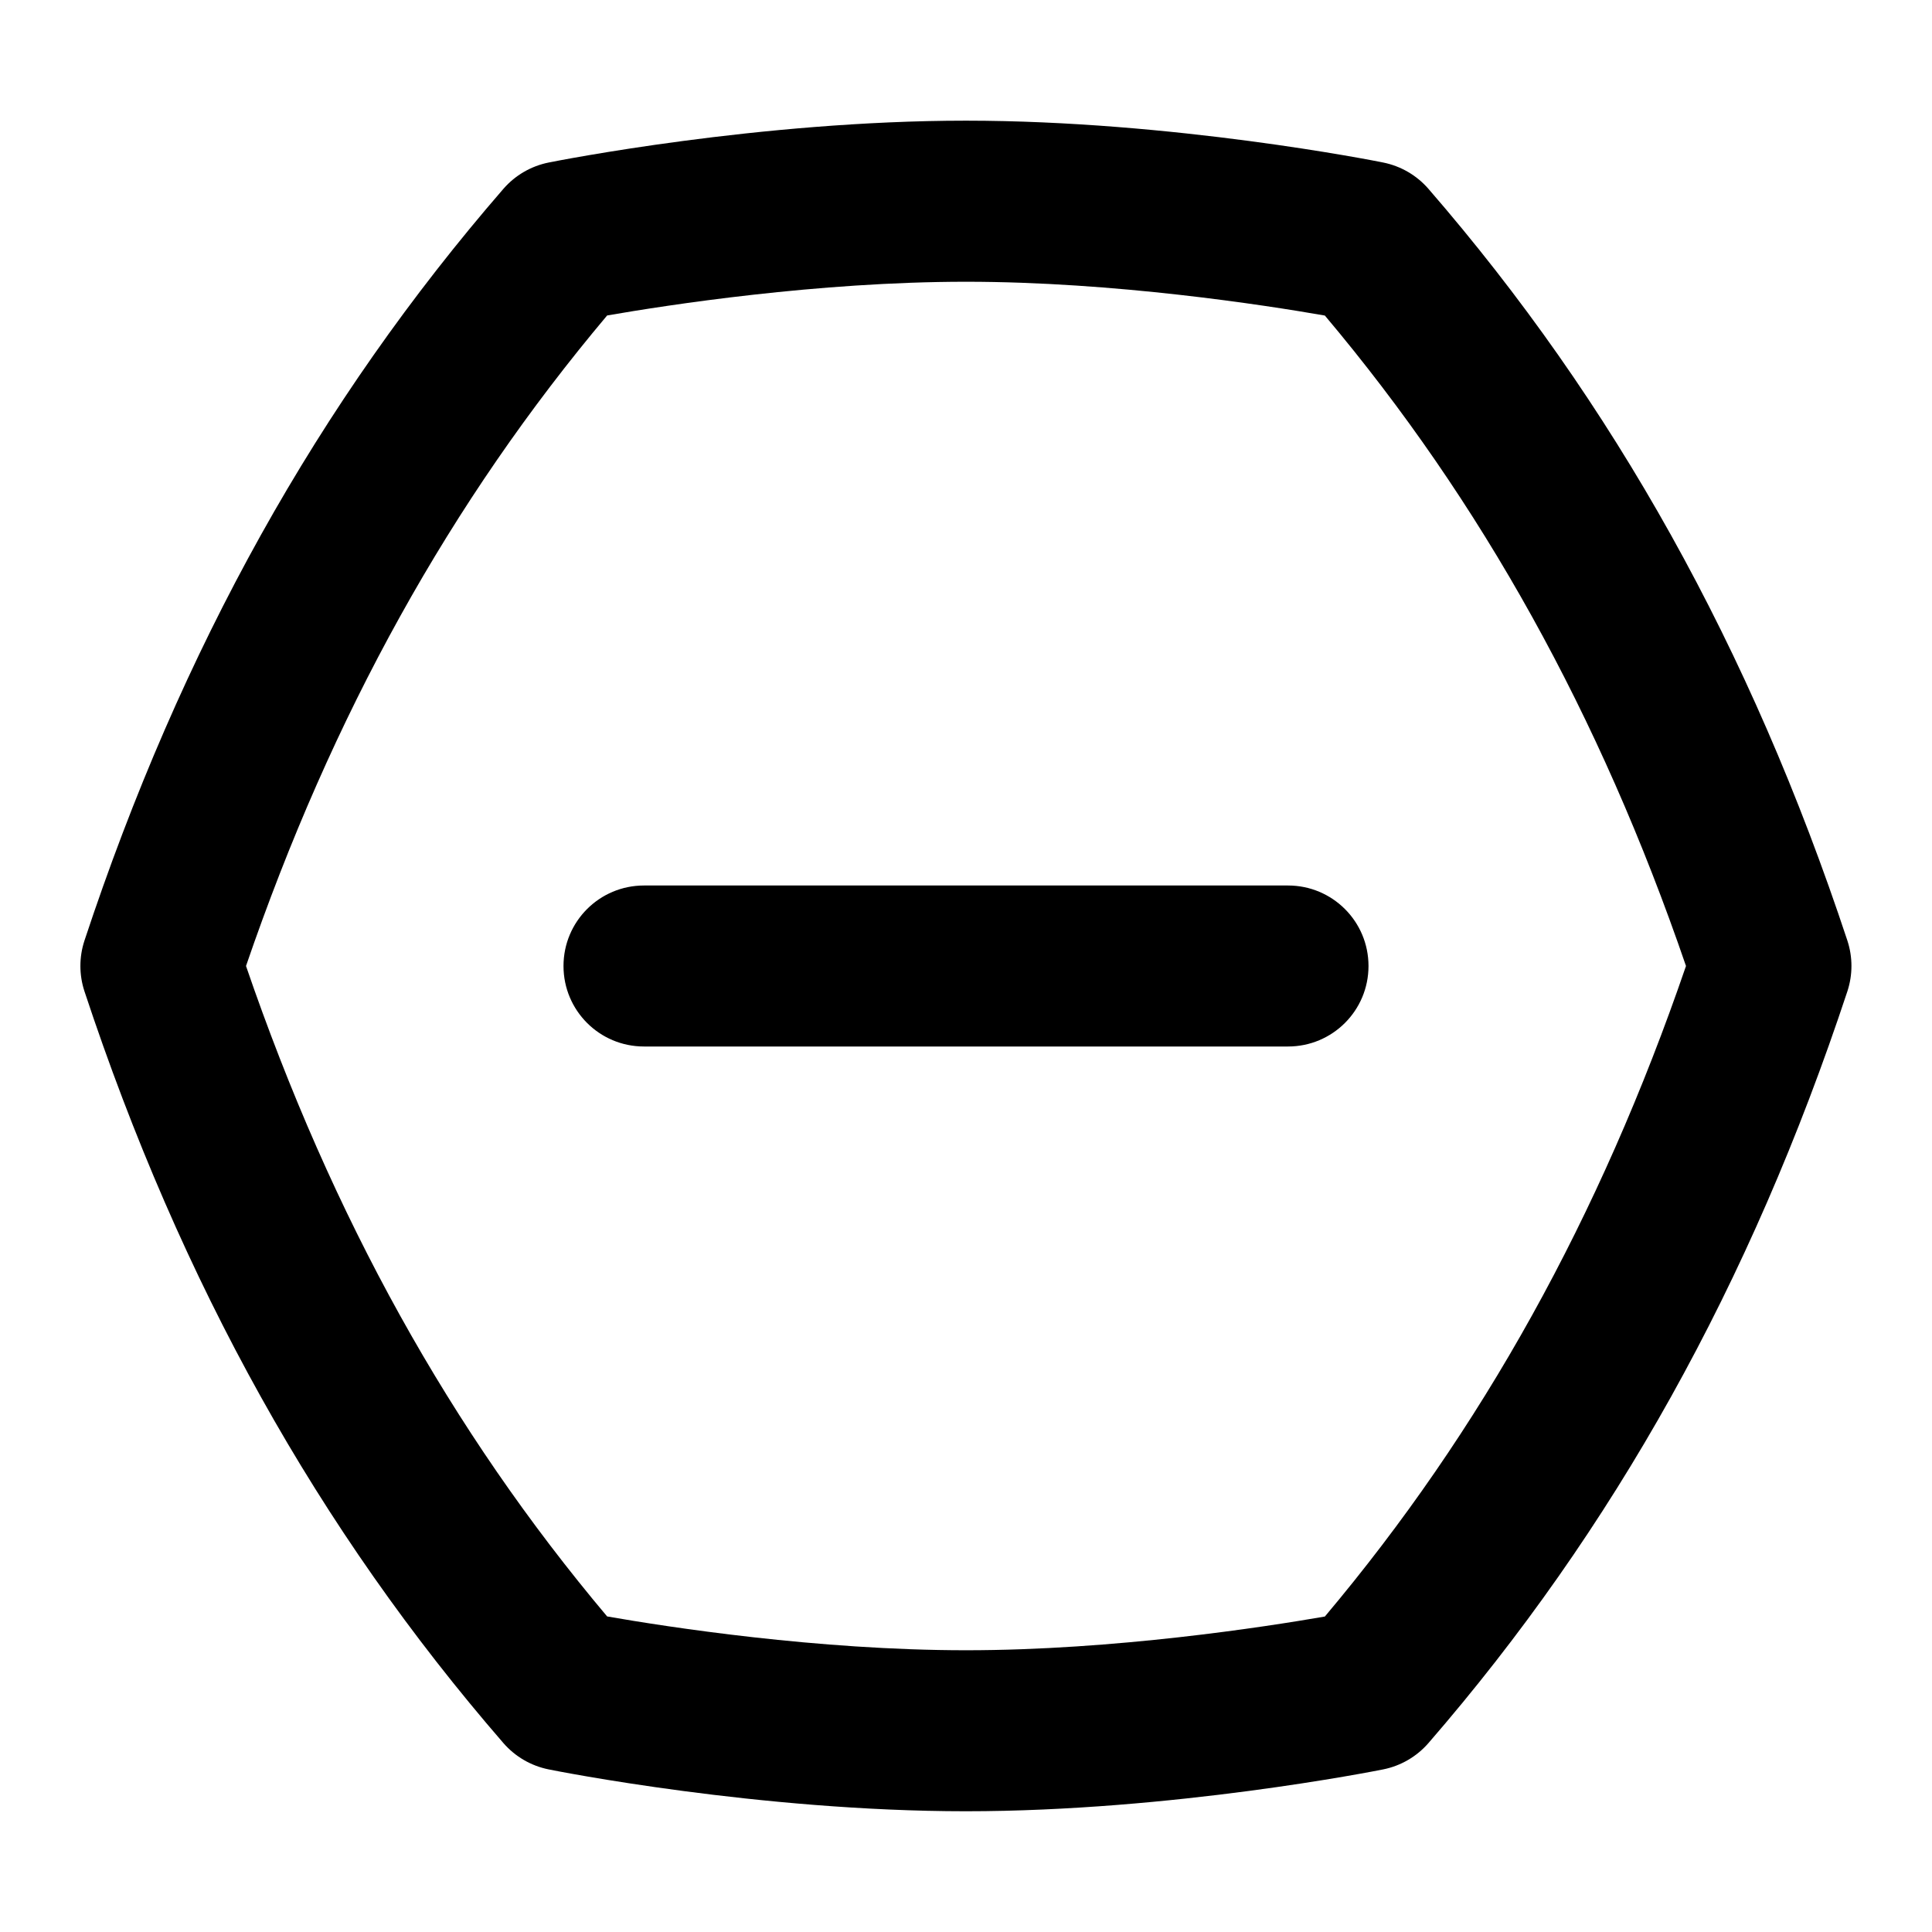 <svg id="Layer_1" viewBox="0 0 24 24" xmlns="http://www.w3.org/2000/svg" data-name="Layer 1"><path d="m16 11c.553 0 1 .447 1 1s-.447 1-1 1h-8c-.553 0-1-.447-1-1s.447-1 1-1zm6.949 1.314c-1.202 3.632-2.905 6.687-5.206 9.341-.146.167-.342.281-.56.325-.105.021-2.62.52-5.184.52s-5.078-.498-5.184-.52c-.218-.044-.414-.158-.56-.325-2.301-2.654-4.004-5.709-5.206-9.341-.067-.204-.067-.425 0-.629 1.202-3.632 2.905-6.687 5.206-9.341.146-.167.342-.281.56-.325.105-.021 2.62-.52 5.184-.52s5.078.498 5.184.52c.218.044.414.158.56.325 2.301 2.654 4.004 5.709 5.206 9.341.067.204.067.425 0 .629zm-2.005-.314c-1.069-3.118-2.54-5.769-4.486-8.08-.743-.13-2.615-.42-4.458-.42s-3.716.29-4.458.419c-1.946 2.312-3.417 4.963-4.486 8.081 1.069 3.118 2.54 5.769 4.486 8.08.743.13 2.615.42 4.458.42s3.716-.29 4.458-.419c1.946-2.312 3.417-4.963 4.486-8.081z"/></svg>